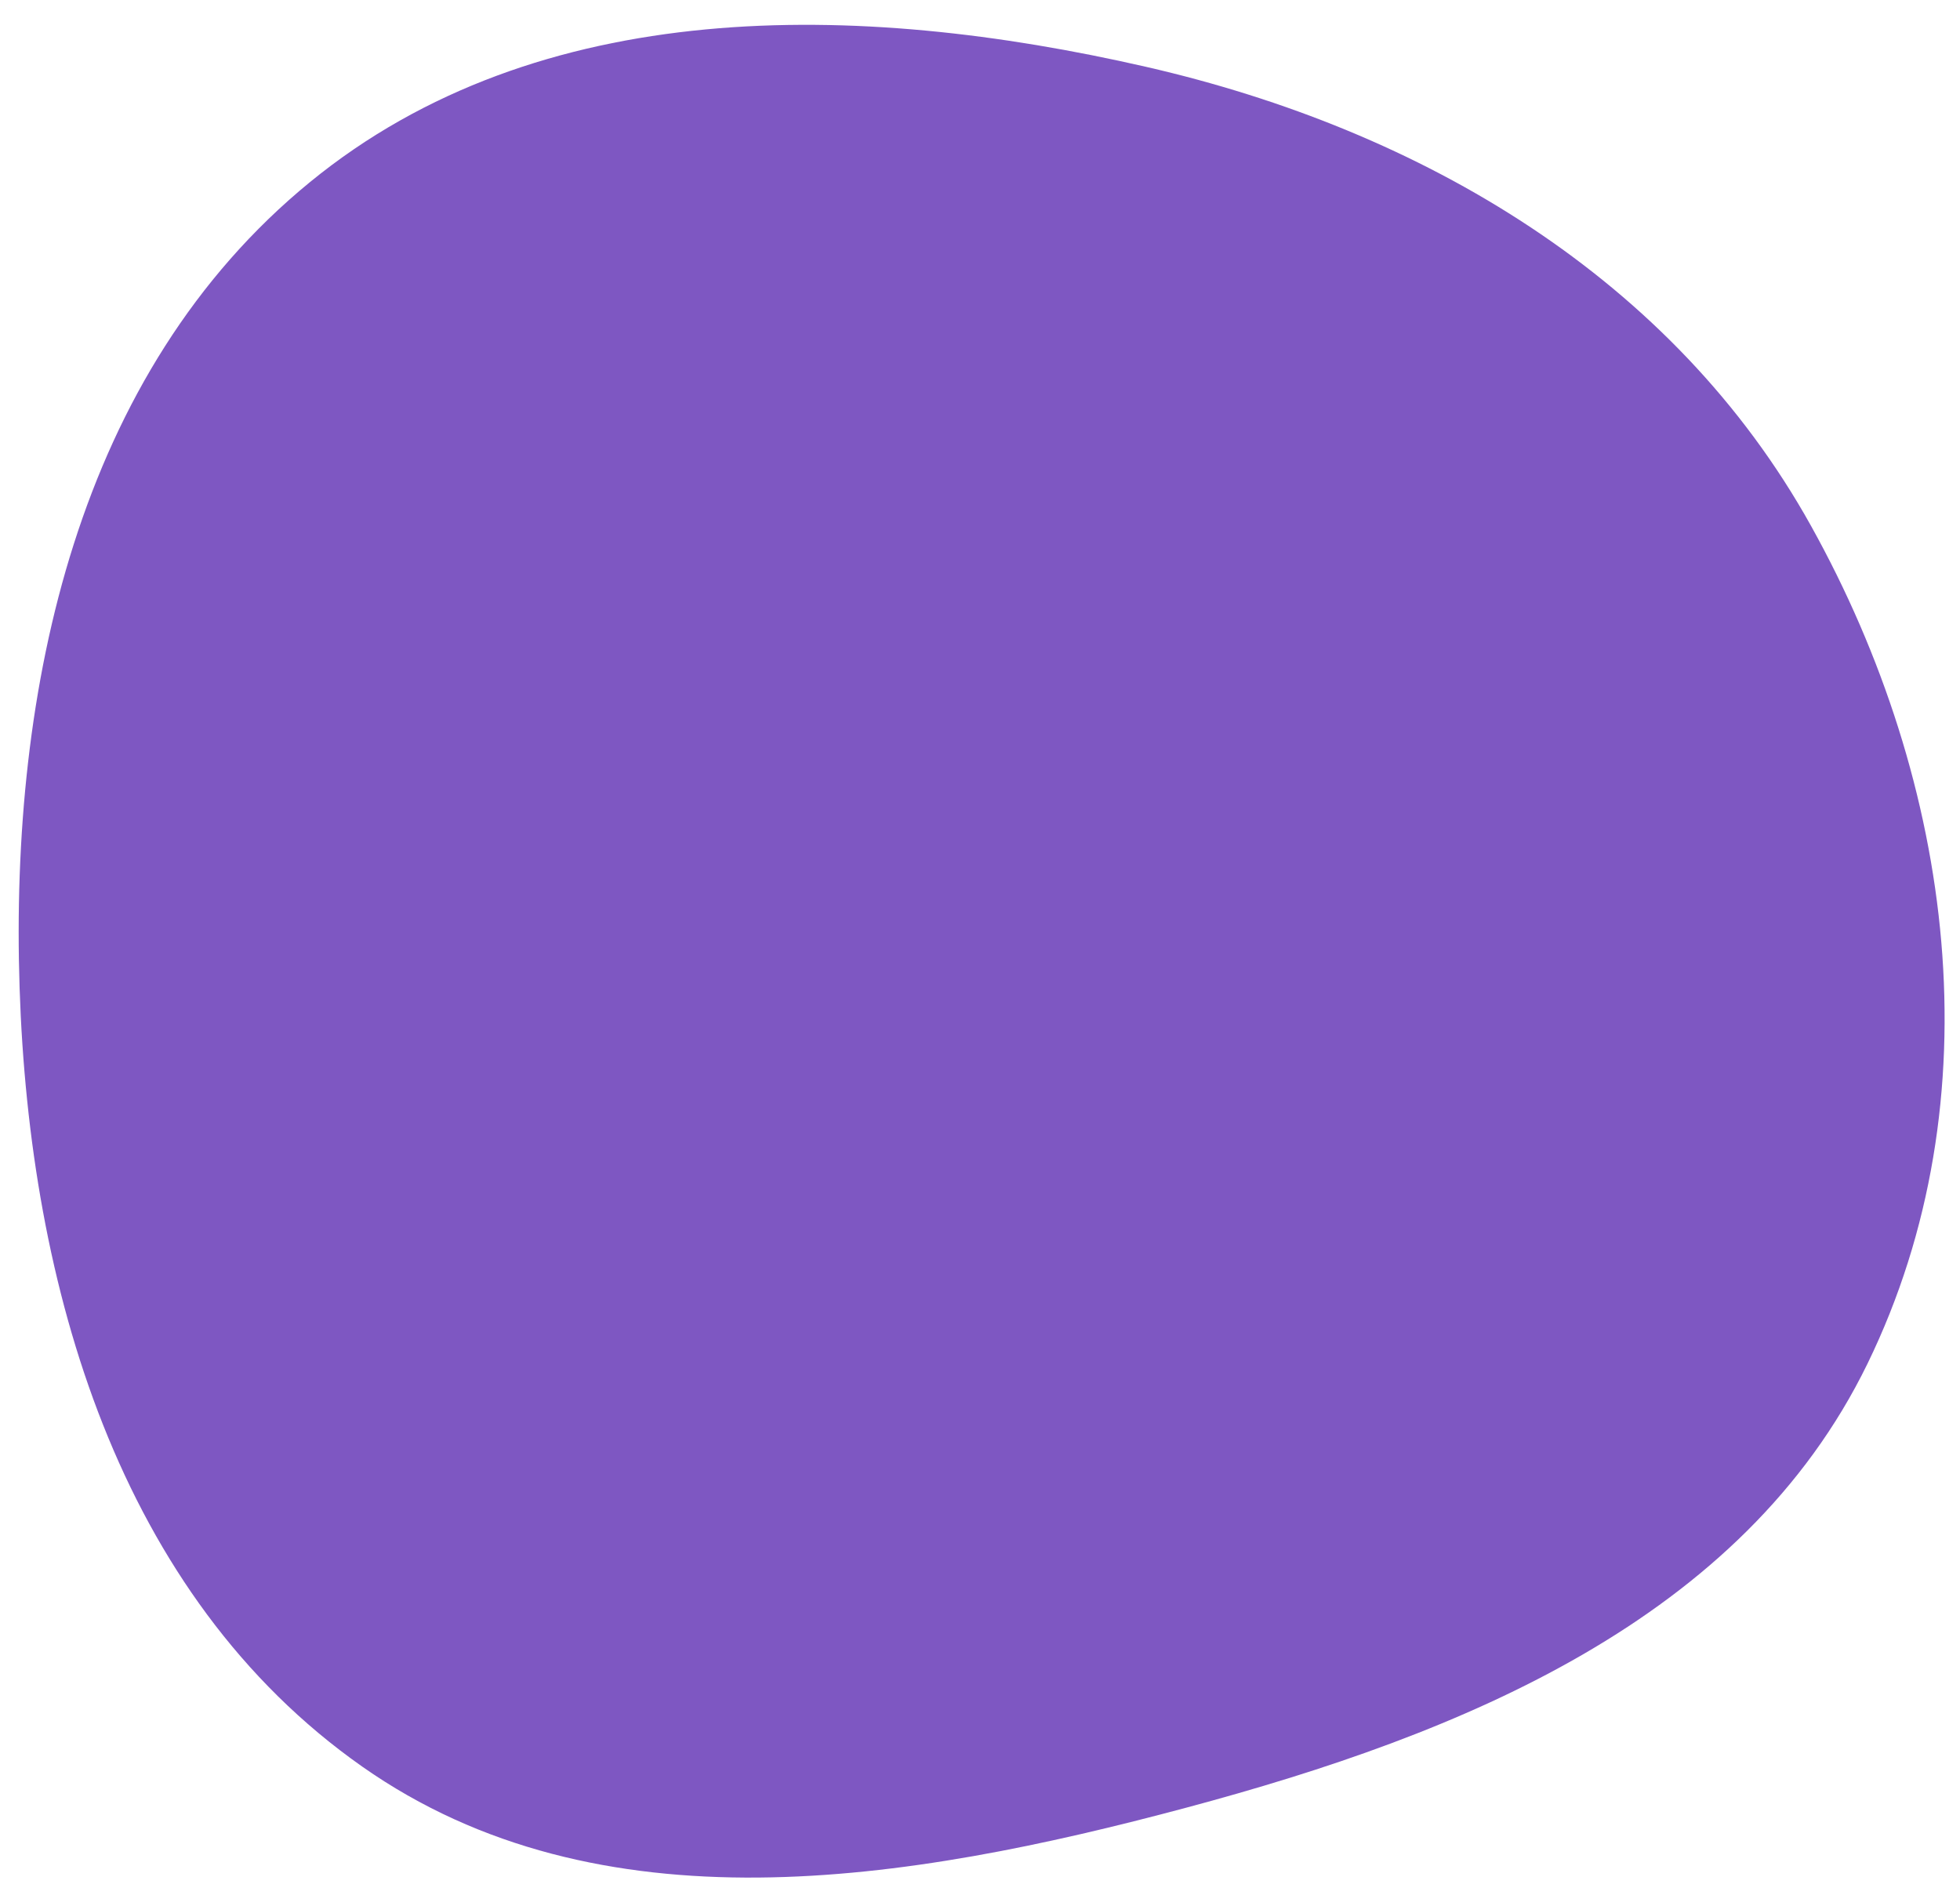 <svg width="60" height="58" viewBox="0 0 60 58" fill="none" xmlns="http://www.w3.org/2000/svg">
<path fill-rule="evenodd" clip-rule="evenodd" d="M9.489 5.574C16.502 -0.161 26.249 0.023 35.08 2.045C43.536 3.981 51.221 8.514 55.438 16.095C59.822 23.973 61.116 33.639 57.168 41.744C53.345 49.589 44.752 53.077 36.322 55.333C27.763 57.624 18.34 59.17 11.089 54.078C3.617 48.83 0.901 39.373 0.6 30.246C0.297 21.054 2.37 11.397 9.489 5.574Z" fill="#7E57C2"/>
</svg>
